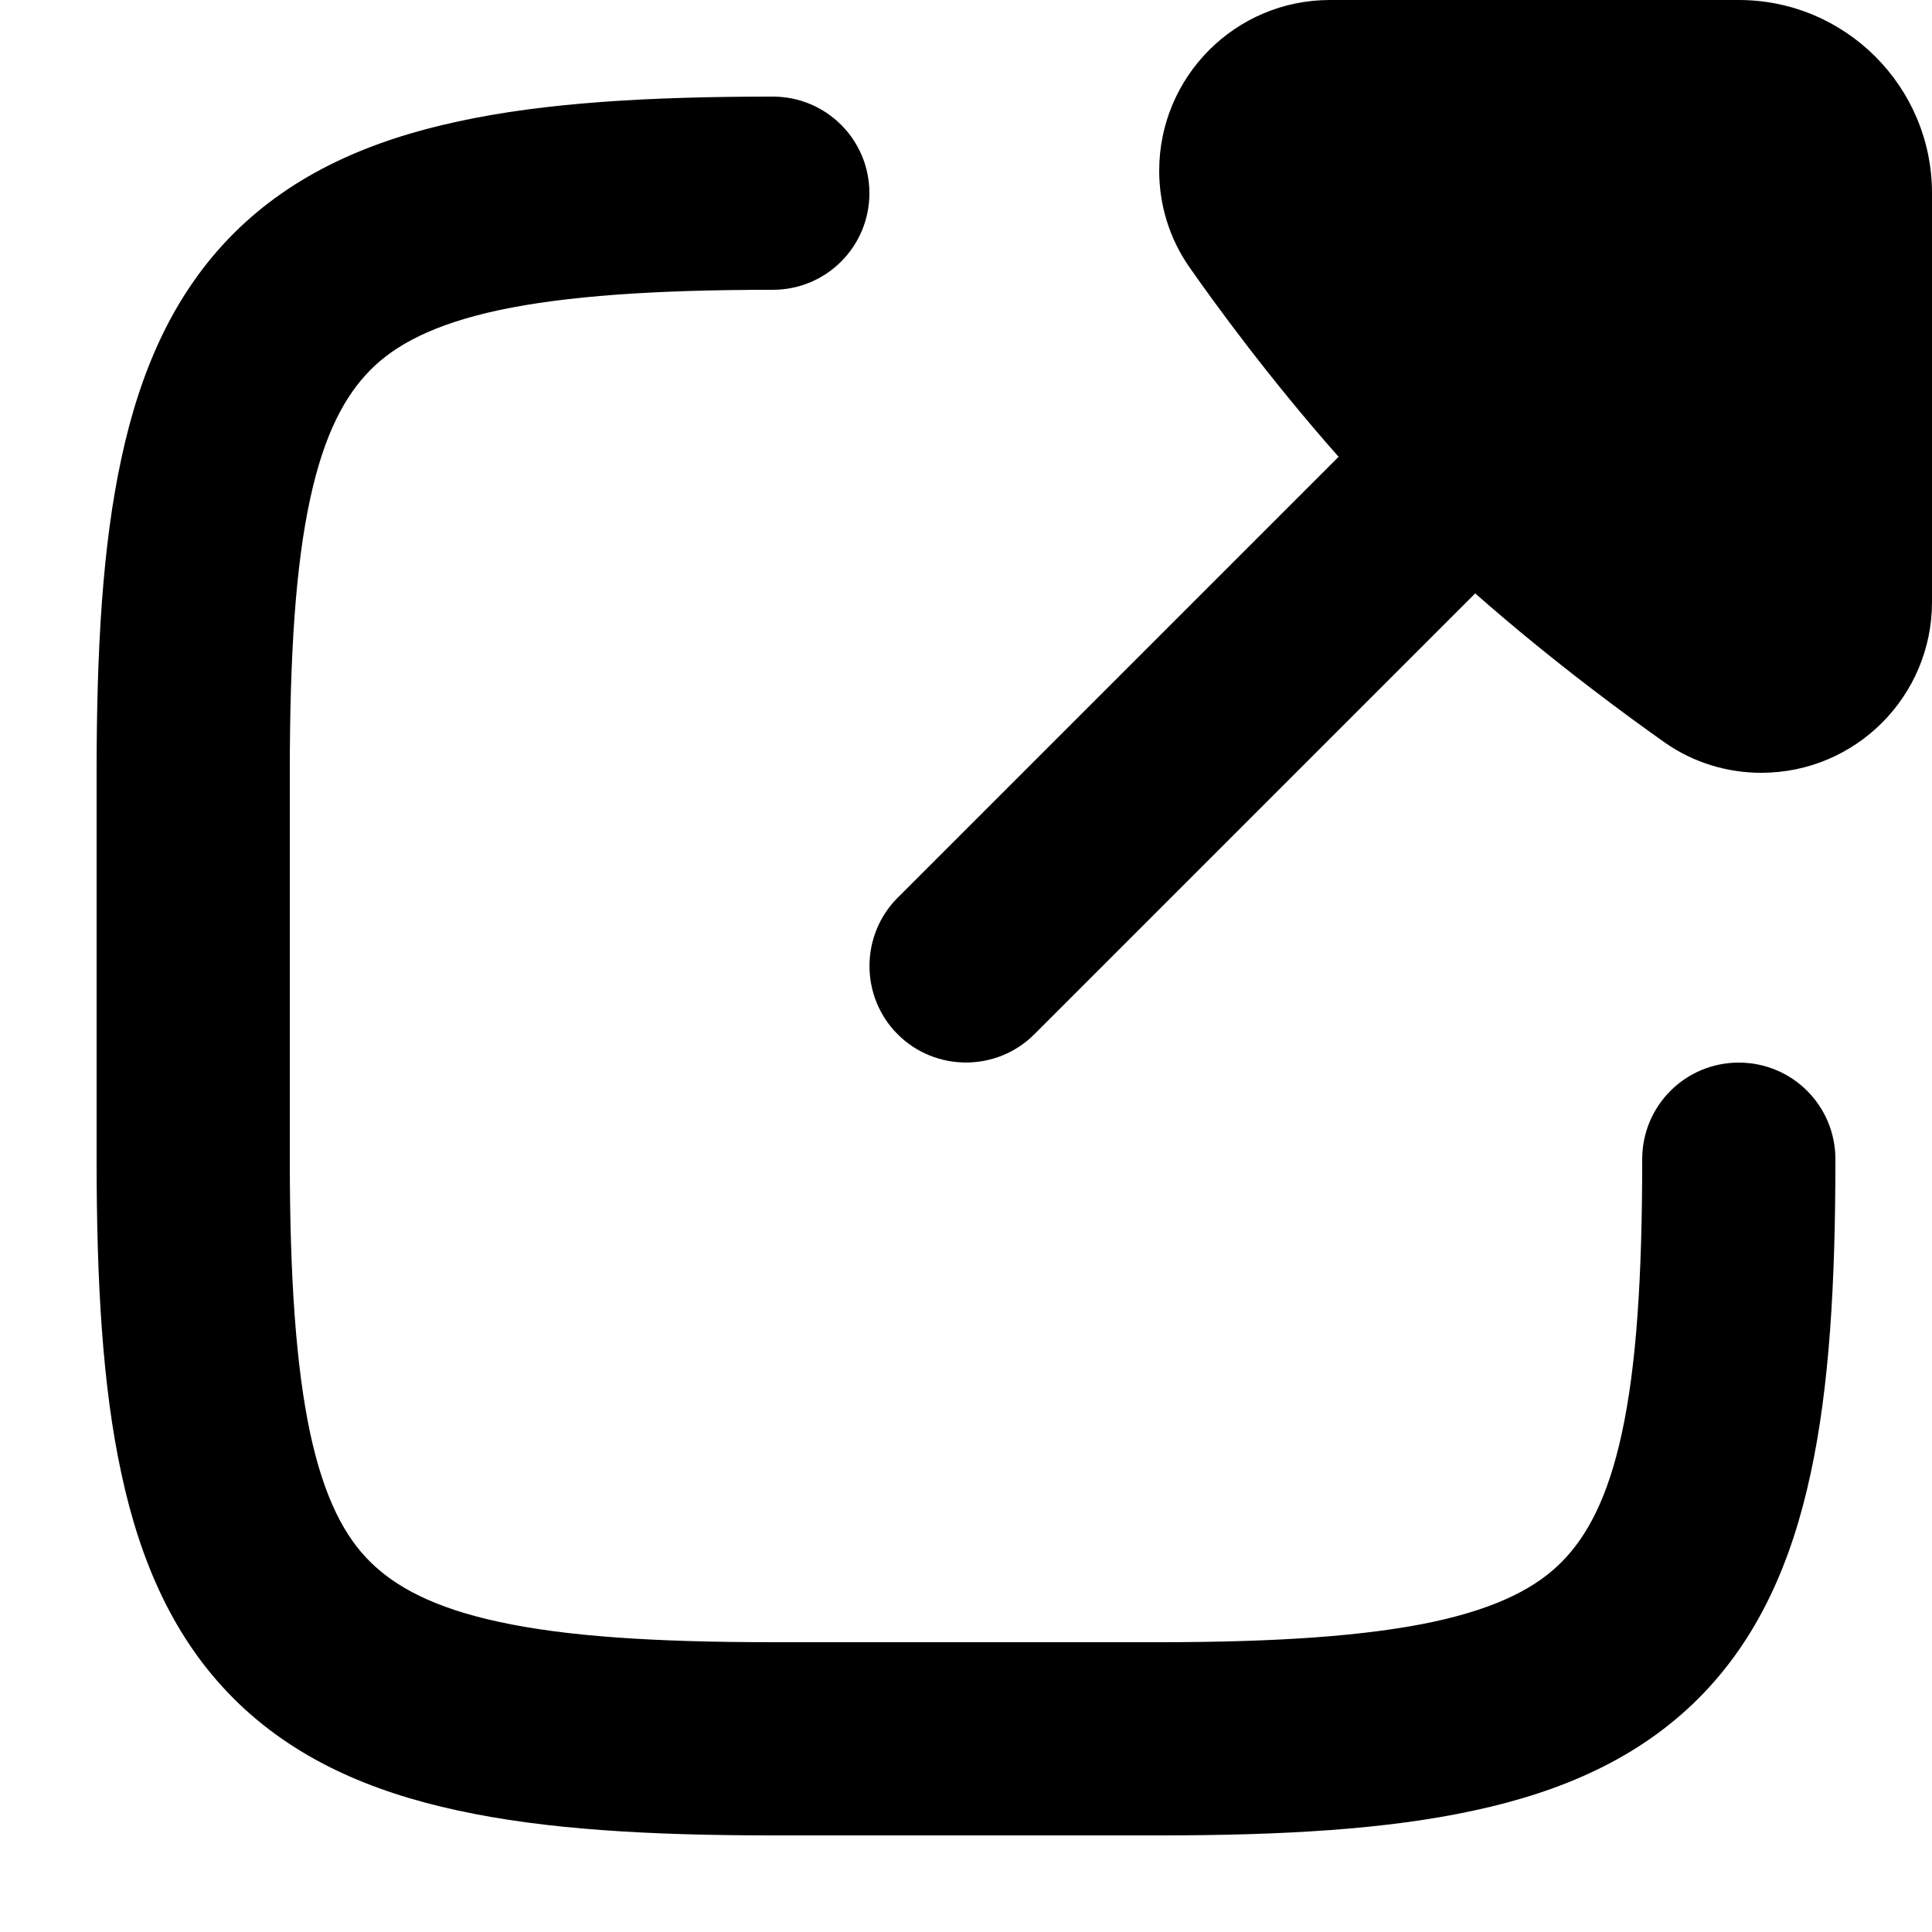 <svg xmlns="http://www.w3.org/2000/svg" viewBox="0 0 560 560"><!--! Font Awesome Pro 7.0.1 by @fontawesome - https://fontawesome.com License - https://fontawesome.com/license (Commercial License) Copyright 2025 Fonticons, Inc. --><path fill="currentColor" d="M260.2 299.8c-10.9-10.9-10.9-28.7 0-39.6L388 132.4c-20.2-22.8-36.3-45-43.2-54.9-5.9-8.4-8.8-18.2-8.8-28 0-27.3 22.1-49.5 49.5-49.5L504 0c30.9 0 56 25.1 56 56l0 118.5c0 27.3-22.1 49.5-49.5 49.5-9.8 0-19.6-2.9-28-8.8-9.9-7-32.1-23.1-54.9-43.2L299.8 299.8c-10.9 10.9-28.7 10.9-39.6 0zM35.2 427.2C29.7 401.9 28 371.6 28 336l0-112c0-35.6 1.7-65.9 7.2-91.2 5.5-25.6 15.2-47.8 32.5-65.1s39.5-27 65.1-32.5c25.3-5.5 55.7-7.2 91.2-7.2 15.5 0 28 12.5 28 28s-12.5 28-28 28c-34.4 0-60.1 1.8-79.4 5.9-19 4.1-30.1 10.1-37.3 17.4S94 125.6 89.9 144.6c-4.2 19.3-5.9 45-5.9 79.4l0 112c0 34.4 1.8 60.1 5.9 79.4 4.1 19 10.1 30.1 17.4 37.3s18.3 13.3 37.3 17.4c19.3 4.2 45 5.9 79.4 5.9l112 0c34.4 0 60.1-1.8 79.4-5.9 19-4.1 30.1-10.1 37.3-17.4s13.3-18.3 17.4-37.3c4.2-19.3 5.9-45 5.9-79.4 0-15.5 12.5-28 28-28s28 12.5 28 28c0 35.6-1.7 65.9-7.2 91.2-5.5 25.6-15.2 47.8-32.5 65.1s-39.5 27-65.1 32.5c-25.3 5.5-55.7 7.2-91.2 7.2l-112 0c-35.6 0-65.9-1.7-91.2-7.2-25.6-5.5-47.8-15.2-65.1-32.5s-27-39.5-32.5-65.1z"/></svg>